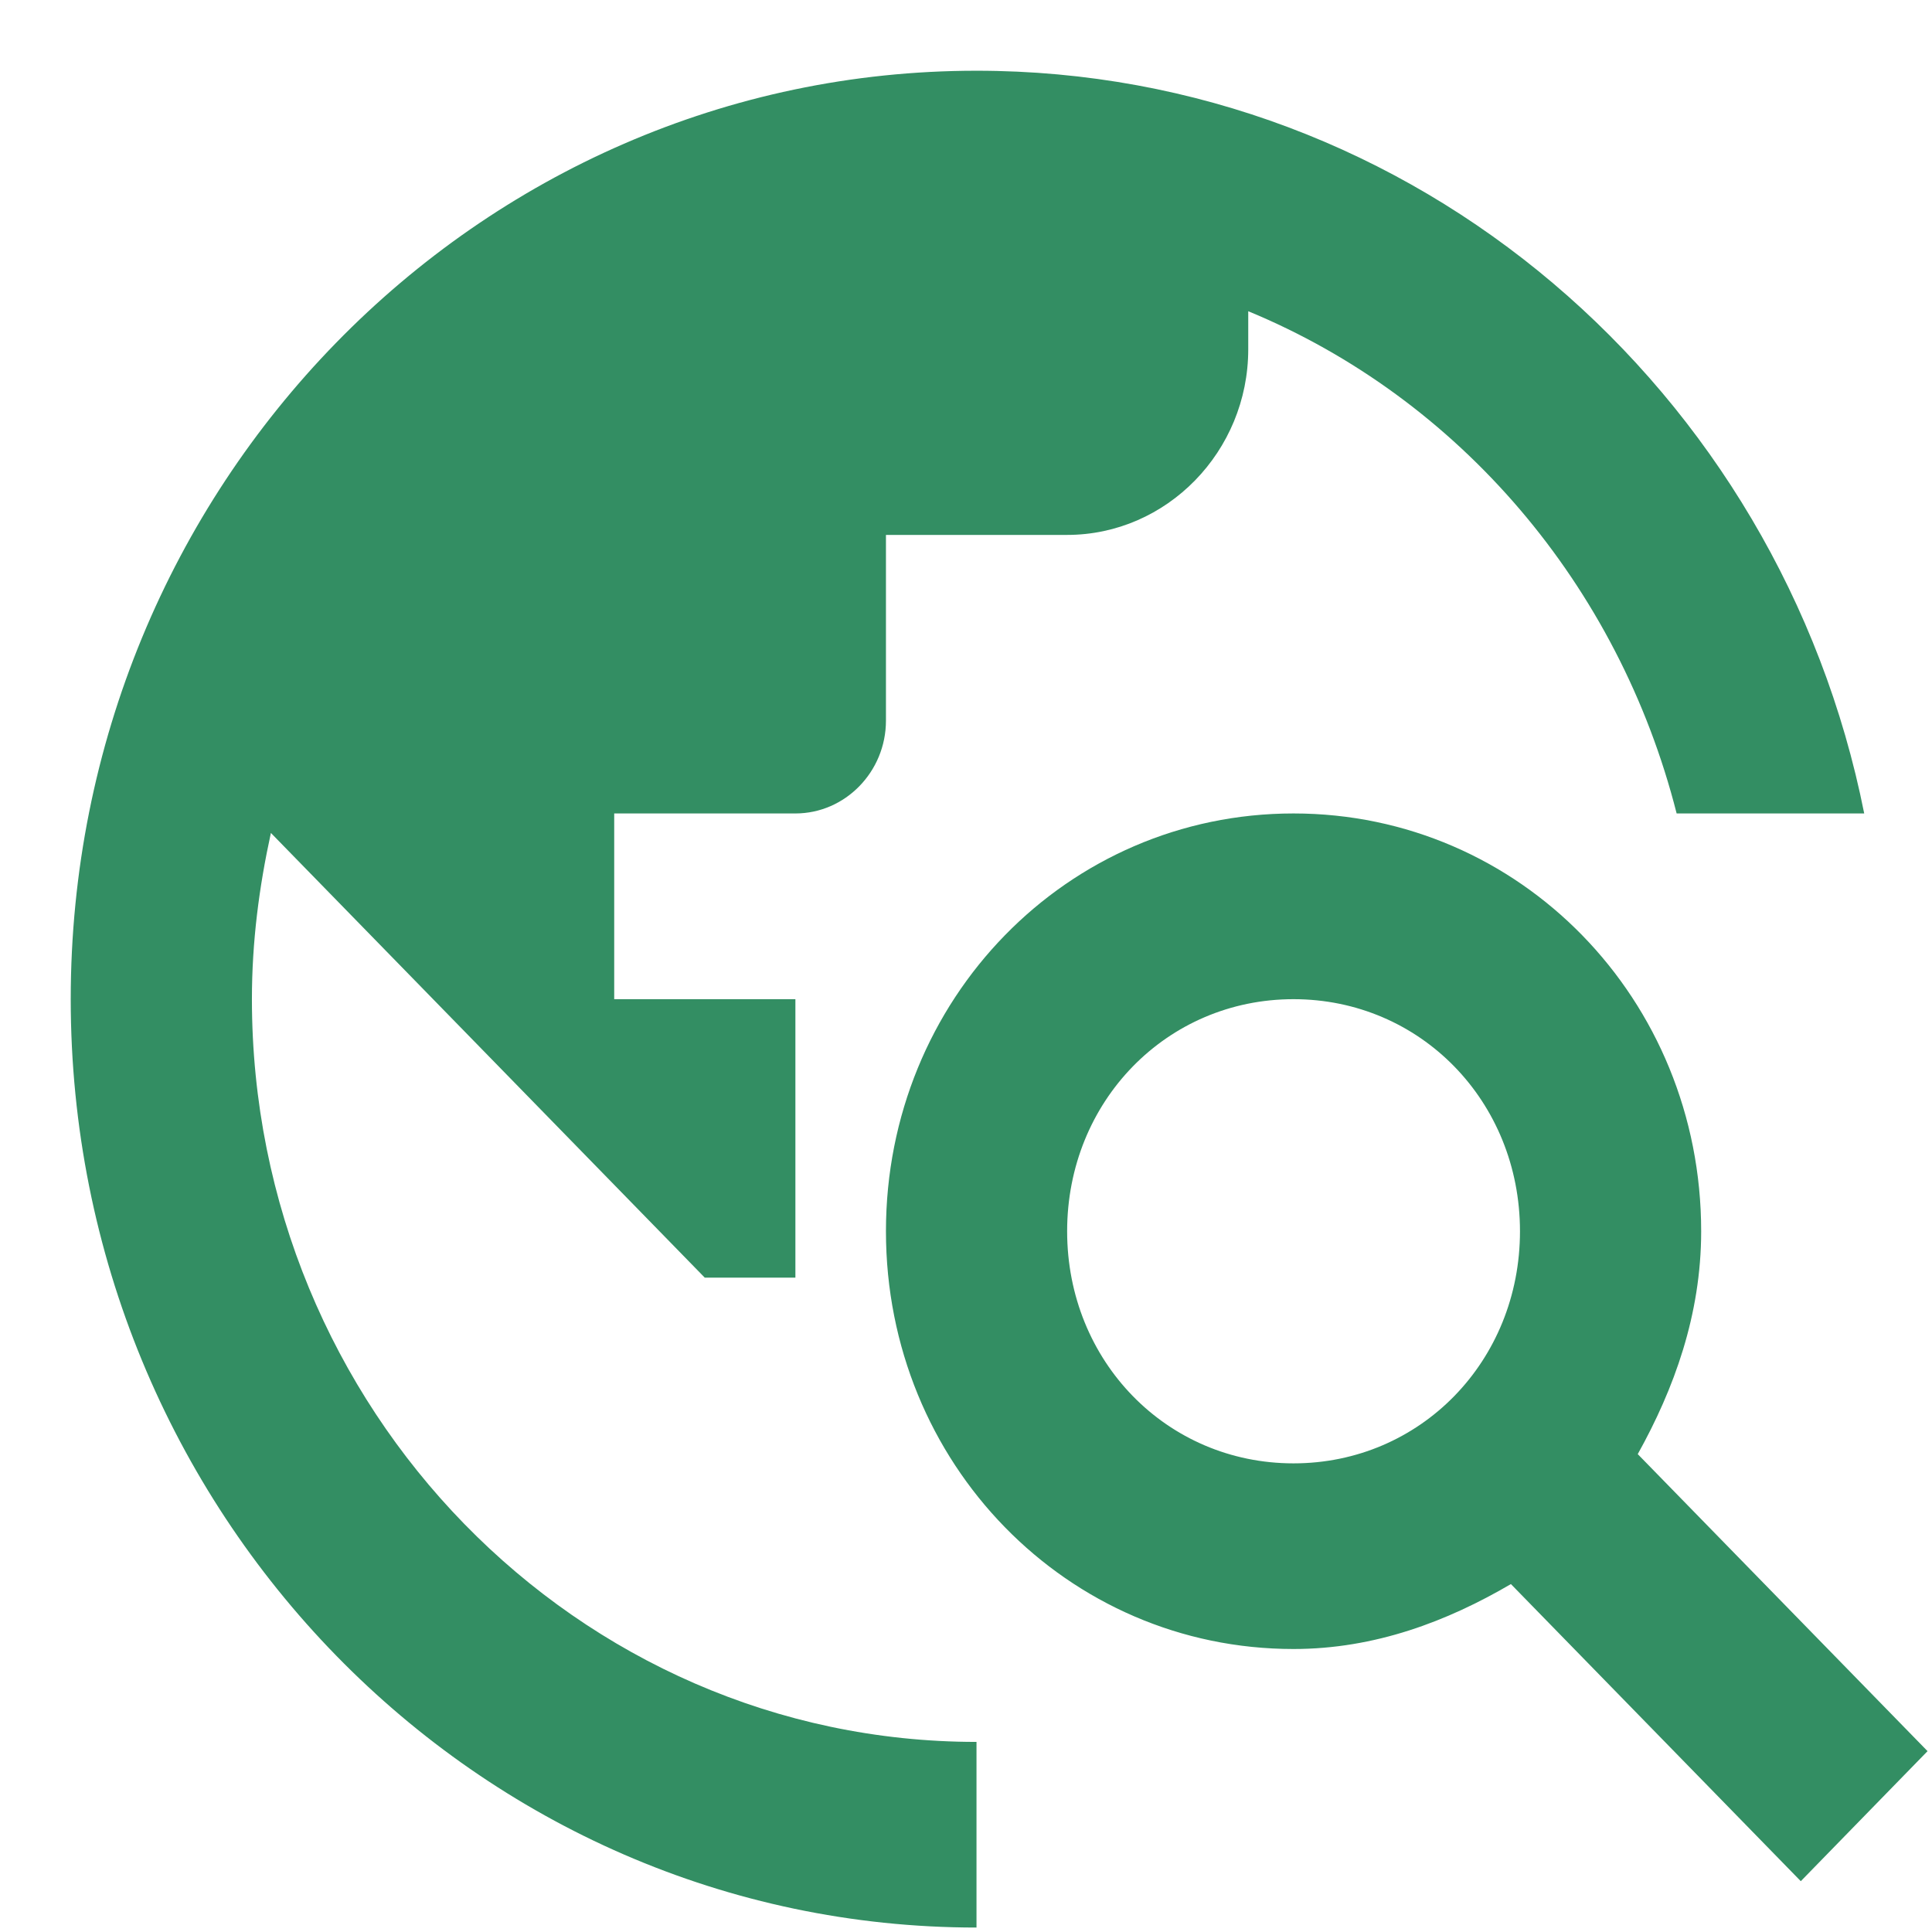 <svg width="40" height="40" viewBox="0 0 23 23" fill="none" xmlns="http://www.w3.org/2000/svg">
<path d="M19.497 17.311C19.928 16.537 20.252 15.653 20.252 14.658C20.252 11.895 18.095 9.684 15.399 9.684C12.704 9.684 10.547 11.895 10.547 14.658C10.547 17.421 12.704 19.631 15.399 19.631C16.37 19.631 17.232 19.3 17.987 18.858L21.438 22.395L22.947 20.847L19.497 17.311ZM15.399 17.421C13.89 17.421 12.704 16.205 12.704 14.658C12.704 13.111 13.89 11.895 15.399 11.895C16.909 11.895 18.095 13.111 18.095 14.658C18.095 16.205 16.909 17.421 15.399 17.421ZM11.625 20.737V22.947C5.673 22.947 0.842 17.996 0.842 11.895C0.842 5.794 5.673 0.842 11.625 0.842C16.844 0.842 21.19 4.644 22.193 9.684H19.96C19.27 6.965 17.373 4.744 14.86 3.705V4.158C14.86 5.374 13.89 6.368 12.704 6.368H10.547V8.579C10.547 9.187 10.062 9.684 9.469 9.684H7.312V11.895H9.469V15.21H8.39L3.225 9.916C3.085 10.557 2.999 11.209 2.999 11.895C2.999 16.769 6.87 20.737 11.625 20.737Z" fill="#338E63"/>
</svg>
